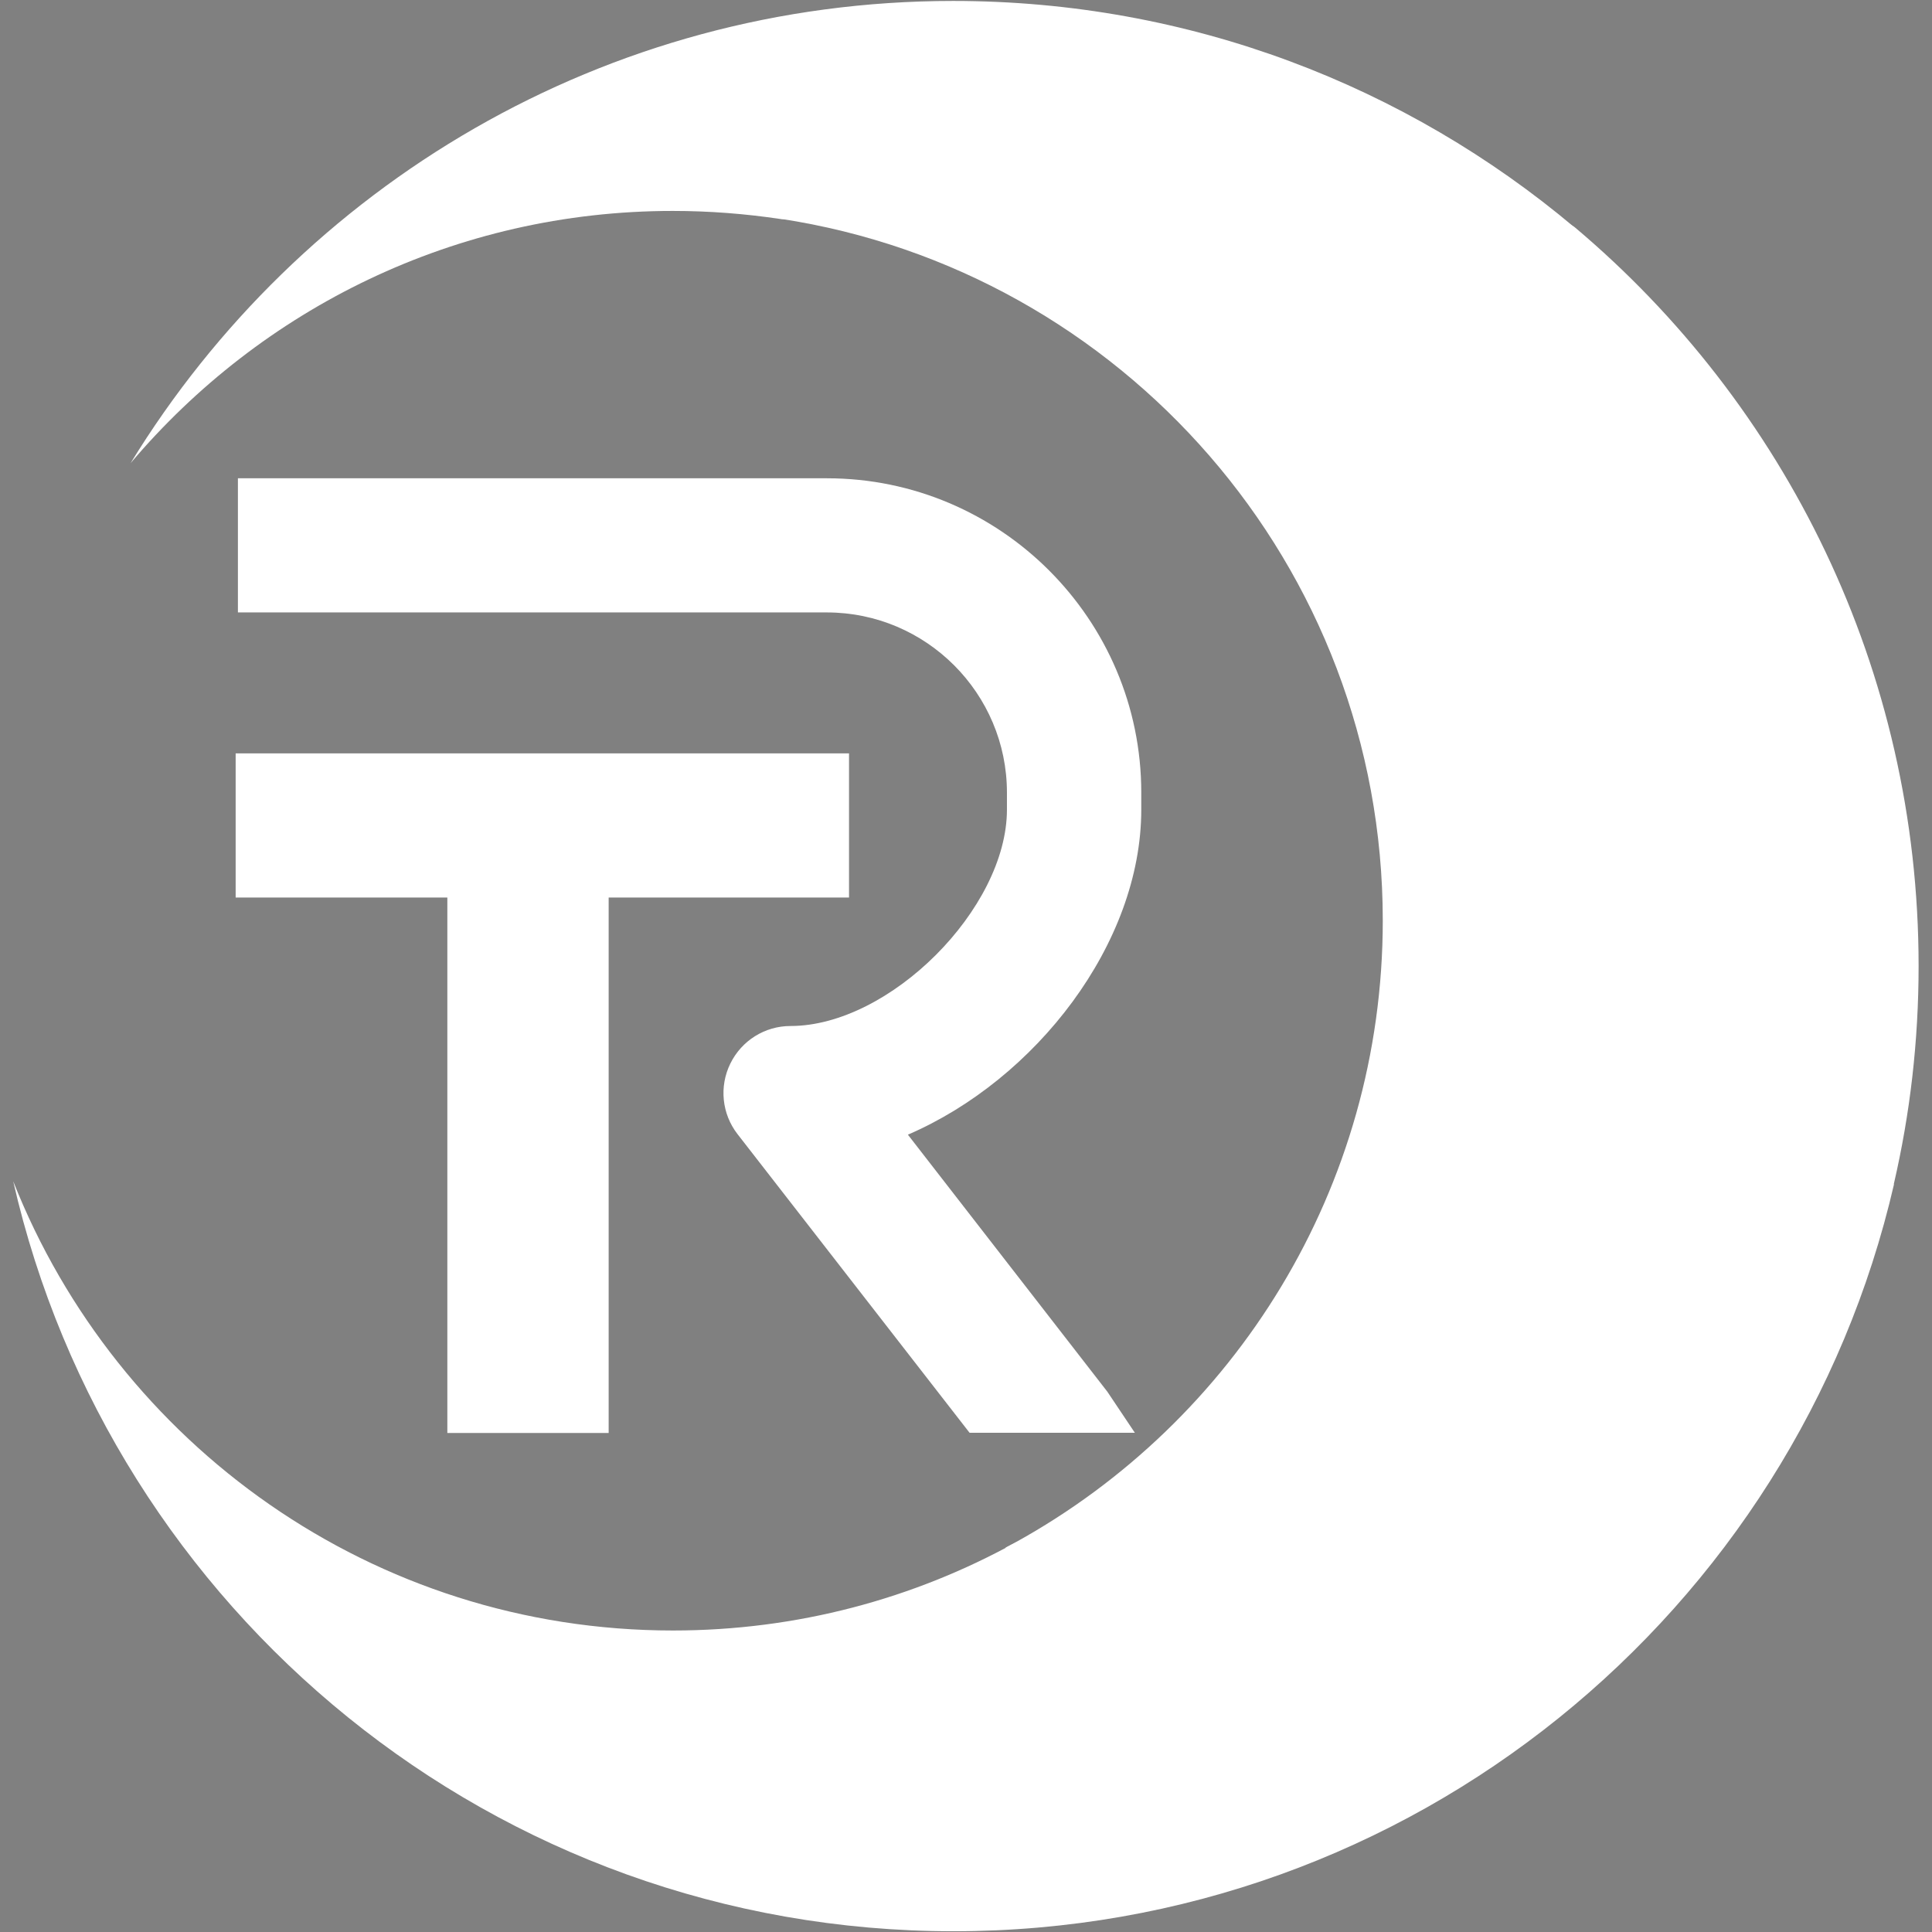 <?xml version="1.0" encoding="UTF-8" standalone="no"?>
<!-- Generator: Adobe Illustrator 24.0.2, SVG Export Plug-In . SVG Version: 6.00 Build 0)  -->

<svg
   xmlns:dc="http://purl.org/dc/elements/1.1/"
   xmlns:cc="http://creativecommons.org/ns#"
   xmlns:rdf="http://www.w3.org/1999/02/22-rdf-syntax-ns#"
   xmlns:svg="http://www.w3.org/2000/svg"
   xmlns="http://www.w3.org/2000/svg"
   xmlns:sodipodi="http://sodipodi.sourceforge.net/DTD/sodipodi-0.dtd"
   xmlns:inkscape="http://www.inkscape.org/namespaces/inkscape"
   version="1.1"
   id="Layer_1"
   x="0px"
   y="0px"
   viewBox="0 0 1024 1024"
   style="enable-background:new 0 0 1024 1024;"
   xml:space="preserve"
   inkscape:version="0.48.5 r10040"
   width="100%"
   height="100%"
   sodipodi:docname="logged-in_Logo.svg"><rect x="0" y="0" width="1024" height="1024" fill="#808080" stroke="none"/><defs
   id="defs25">
	
	
</defs><sodipodi:namedview
   pagecolor="#ffffff"
   bordercolor="#666666"
   borderopacity="1"
   objecttolerance="10"
   gridtolerance="10"
   guidetolerance="10"
   inkscape:pageopacity="0"
   inkscape:pageshadow="2"
   inkscape:window-width="1536"
   inkscape:window-height="801"
   id="namedview23"
   showgrid="false"
   inkscape:zoom="0.23046875"
   inkscape:cx="512"
   inkscape:cy="512"
   inkscape:window-x="-8"
   inkscape:window-y="-8"
   inkscape:window-maximized="1"
   inkscape:current-layer="Layer_1" />
<style
   type="text/css"
   id="style3">
	.st0{fill:#006D32;}
	.st1{fill:#2DAB66;}
	.st2{fill:none;stroke:#1D1D1B;stroke-width:0.489;stroke-miterlimit:10;}
	.st3{fill:#008D36;}
</style>
<g
   id="g3007"
   style="fill:#ffffff"><g
     transform="matrix(-1,0,0,1,1023.9,0)"
     id="g7"
     style="fill:#ffffff">
		<path
   class="st0"
   d="m 610.1,116.1 c 18.7,-2.8 37.8,-4.3 57.2,-4.3 115.3,0 218.3,52 287.4,133.7 C 864.8,98.7 703.4,0.5 518.7,0.5 393.3,0.5 278.4,45.6 189.4,120.5"
   id="path9"
   style="fill:#ffffff"
   inkscape:connector-curvature="0" />
		<path
   class="st1"
   d="m 485.7,817.6 c 53.8,29.7 115.7,46.6 181.5,46.6 159,0 294.6,-98.7 349.7,-238.1 C 965,853.7 761.8,1023.6 518.5,1023.6 275.7,1023.6 72.3,854.4 20,627.5"
   id="path11"
   style="fill:#ffffff"
   inkscape:connector-curvature="0" />
		<path
   class="st2"
   d="M 20.1,627.4"
   id="path13"
   style="fill:#ffffff;stroke:#1d1d1b;stroke-width:0.489;stroke-miterlimit:10"
   inkscape:connector-curvature="0" />
		<path
   class="st3"
   d="M 20.1,627.4 C 11.5,590.3 7,551.7 7,512 7,354.9 77.8,214.3 189.3,120.4 c 0,0 172.2,-108.2 420.7,-4.4 l 0,0 c -180.6,27.6 -319,183.6 -319,371.9 0,141.9 78.6,265.5 194.7,329.6 l 5.3,2.8 -15.2,4.4 C 173.4,863.9 20.1,627.4 20.1,627.4"
   id="path15"
   style="fill:#ffffff"
   inkscape:connector-curvature="0" />
	</g><g
     transform="translate(-294.1,0)"
     id="g17"
     style="fill:#ffffff">
		<path
   class="st0"
   d="M 531.2,759.4 V 475.7 H 419 v -76.4 h 325.1 v 76.4 H 616.7 v 283.8 h -85.5 z"
   id="path19"
   style="fill:#ffffff"
   inkscape:connector-curvature="0" />
		<path
   class="st0"
   d="M 732.4,253.5 H 420.2 v 71.1 h 312.1 c 52.7,0 95.5,42.9 95.5,95.5 v 9 c 0,52.5 -62.2,114.7 -114.7,114.7 -13.6,0 -25.9,7.7 -31.9,19.9 -6,12.2 -4.5,26.7 3.8,37.4 l 123,158.3 h 87.6 L 881,737.6 775.3,601.4 C 843.1,572.2 899,500.1 899,429.1 v -9 C 899,328.2 824.2,253.5 732.4,253.5 z"
   id="path21"
   style="fill:#ffffff"
   inkscape:connector-curvature="0" />
	</g></g>
</svg>